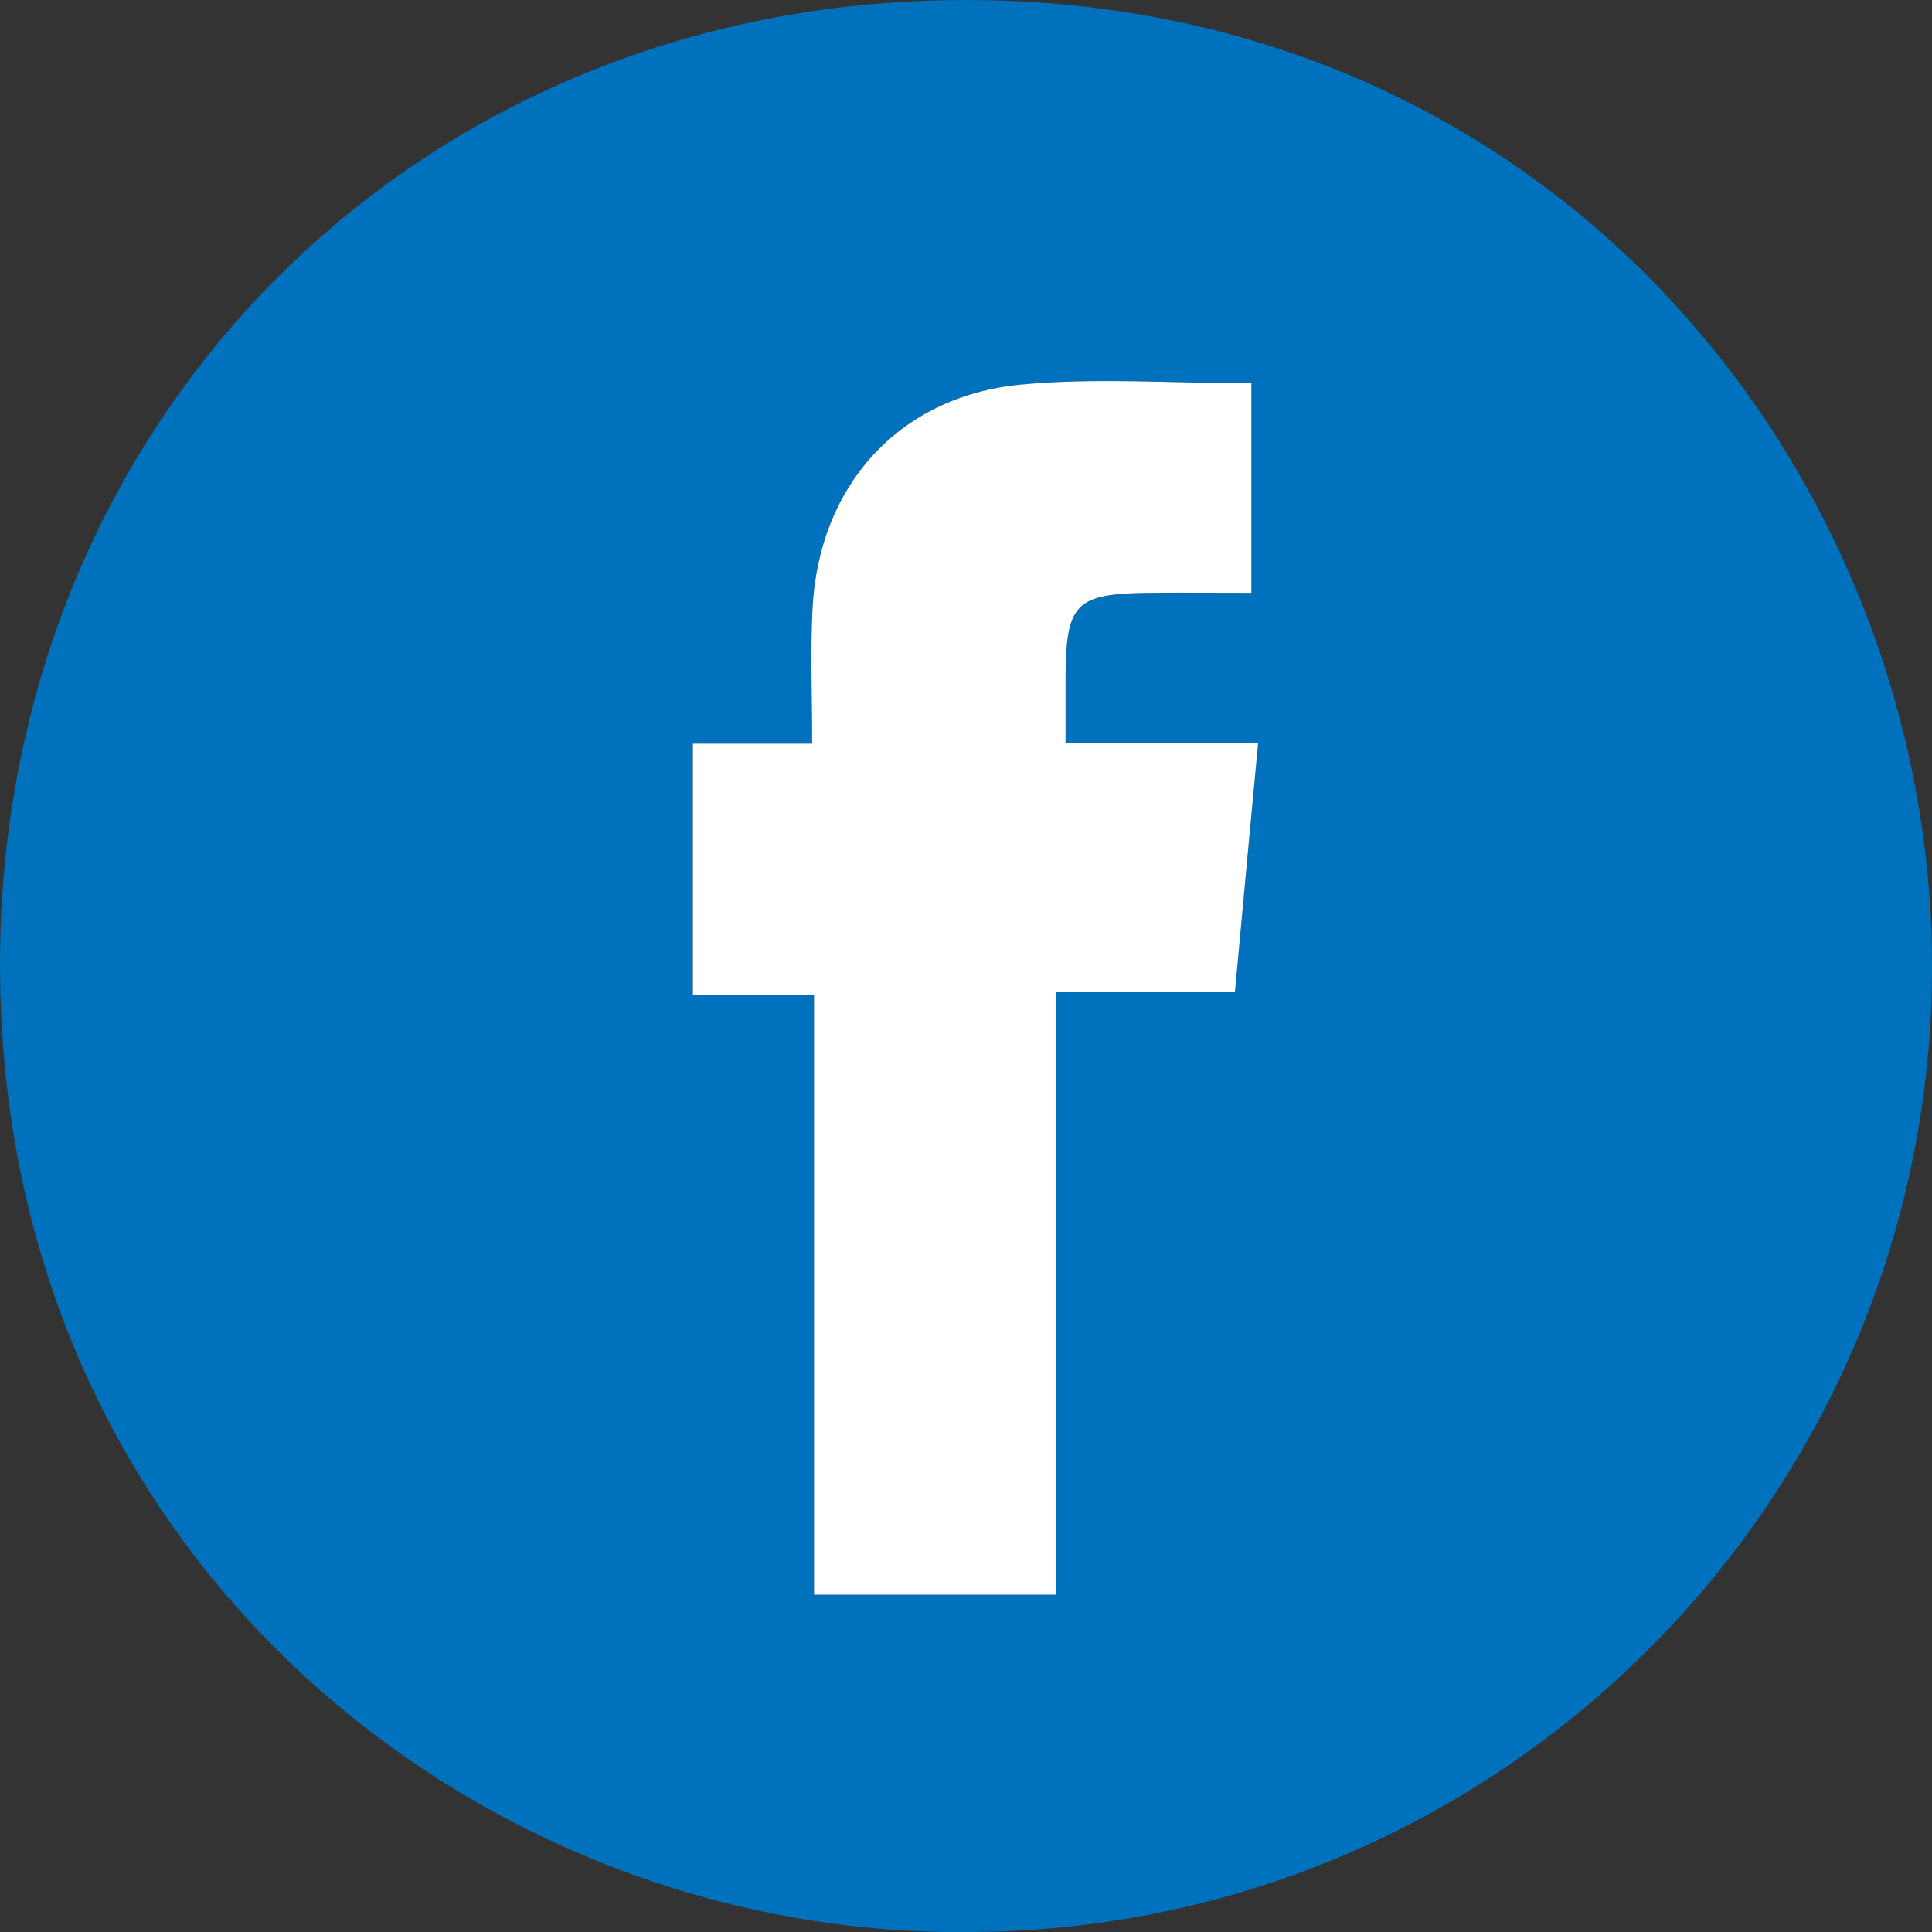 <svg xmlns="http://www.w3.org/2000/svg" viewBox="0 0 500 500"><rect x="0" y="0" width="500" height="500" fill="#333333" stroke="none"/><defs><style>.cls-1{fill:#0071bc;}.cls-2{fill:#fff;}</style></defs><g id="Capa_2" data-name="Capa 2"><g id="facebook"><path class="cls-1" d="M249.77,500C125.22,501,.33,404.49,0,250.21-.3,109.35,107.19.2,249.48,0,403.62-.22,501.07,124.86,500,252.26,498.84,389,387.33,500.16,249.77,500ZM179.32,192.47v65h31.35v155.2h62.59V256.72h46.31c2-21.86,3.94-42.16,6-64.44H275.75c0-6.95,0-12.07,0-17.19.14-18.87,2.61-21.41,21.45-21.64,8.64-.11,17.29,0,26.64,0V99.2c-20.61,0-40.32-1.51-59.71.34-31.61,3-52.29,26.24-53.87,58.06-.56,11.23-.09,22.51-.09,34.87Z"/><path class="cls-2" d="M179.32,192.47h30.86c0-12.36-.47-23.64.09-34.87,1.58-31.82,22.26-55,53.87-58.06,19.39-1.85,39.1-.34,59.71-.34v54.23c-9.35,0-18-.09-26.64,0-18.84.23-21.31,2.77-21.45,21.64,0,5.12,0,10.24,0,17.19H325.6c-2.09,22.28-4,42.58-6,64.44H273.26v156H210.67V257.47H179.32Z"/></g></g></svg>